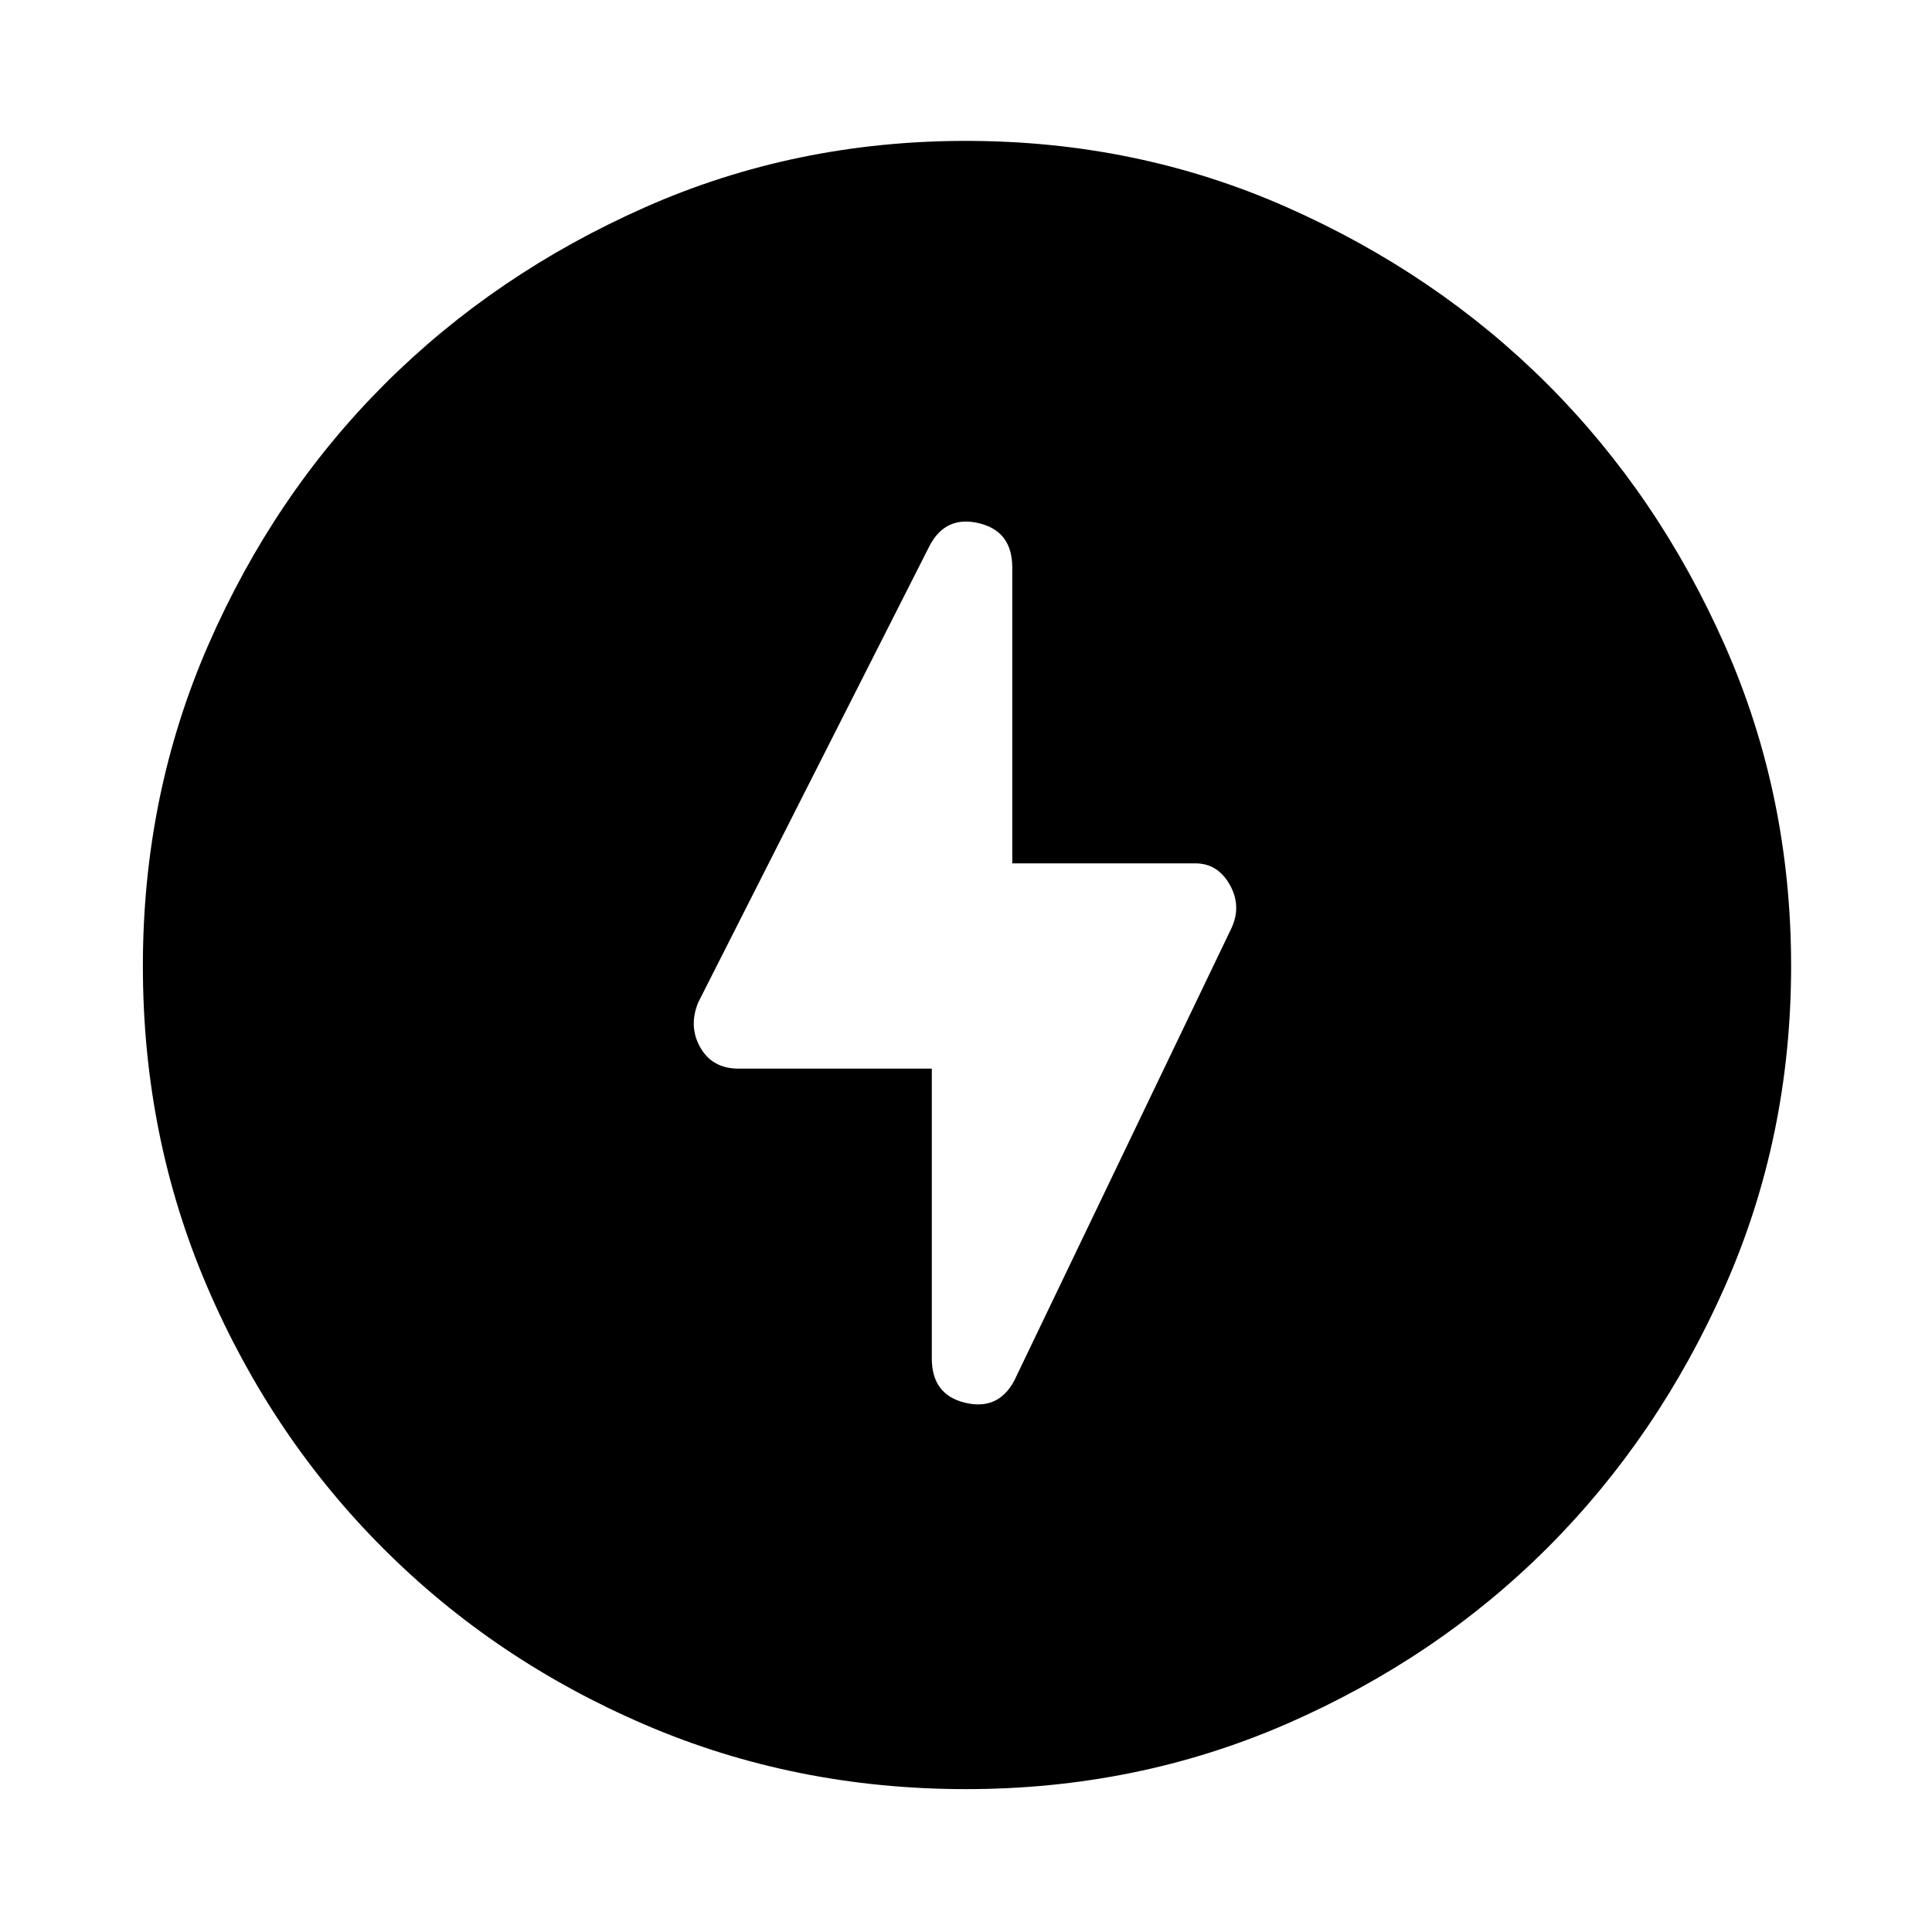 <svg xmlns="http://www.w3.org/2000/svg" height="40" width="40"><path d="M19.292 22.125v6q0 .75.687.917.688.166 1.021-.459l4.5-9.375q.208-.458-.042-.896-.25-.437-.708-.437h-3.792V11.75q0-.75-.687-.917-.688-.166-1.021.459l-4.792 9.458q-.208.5.042.938.25.437.792.437ZM20 37.042q-3.542 0-6.646-1.334-3.104-1.333-5.416-3.646-2.313-2.312-3.646-5.416Q2.958 23.542 2.958 20t1.354-6.646q1.355-3.104 3.646-5.396 2.292-2.291 5.396-3.666T20 2.917q3.542 0 6.646 1.375t5.396 3.666q2.291 2.292 3.666 5.396T37.083 20q0 3.542-1.375 6.646t-3.666 5.396q-2.292 2.291-5.396 3.646-3.104 1.354-6.646 1.354Z"/></svg>